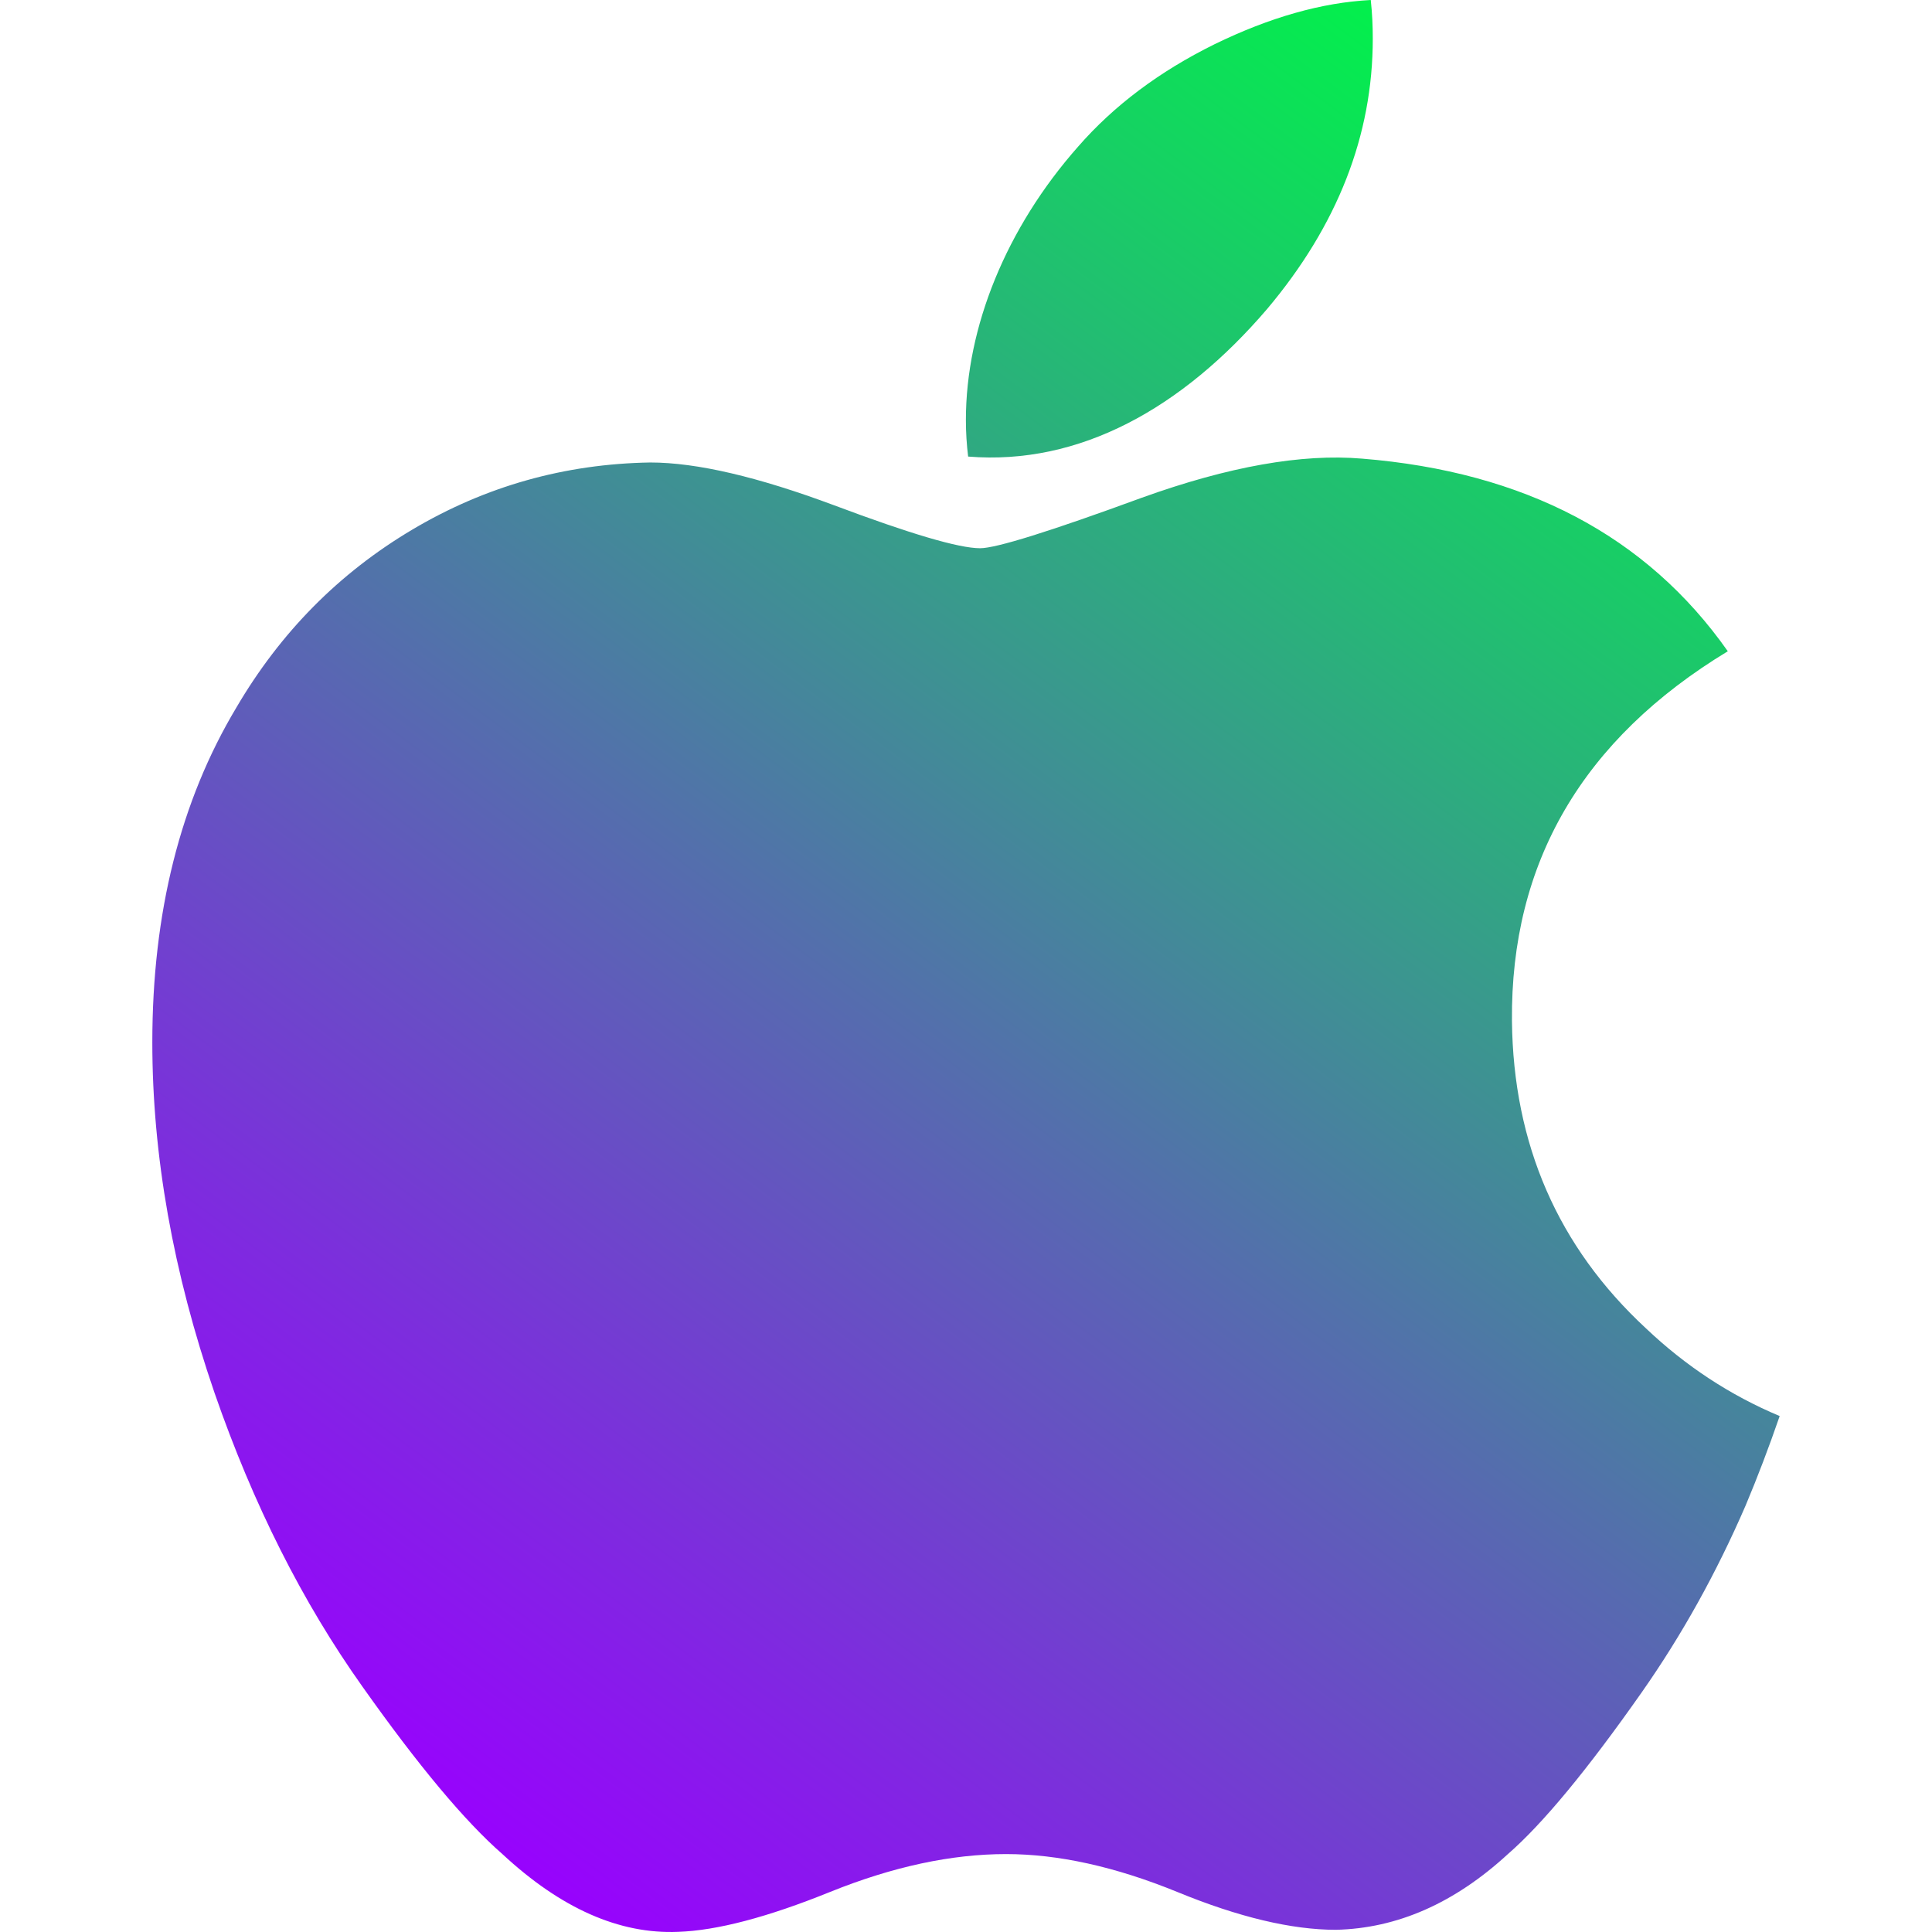 <?xml version="1.0" encoding="UTF-8" standalone="no"?><!-- Generator: Gravit.io --><svg xmlns="http://www.w3.org/2000/svg" xmlns:xlink="http://www.w3.org/1999/xlink" style="isolation:isolate" viewBox="0 0 500 500" width="500pt" height="500pt"><defs><clipPath id="_clipPath_Q9SVcATDClKxRJsemkybaAGhWWVBe1W0"><rect width="500" height="500"/></clipPath></defs><g clip-path="url(#_clipPath_Q9SVcATDClKxRJsemkybaAGhWWVBe1W0)"><rect width="500" height="500" style="fill:rgb(38,38,38)" fill-opacity="0"/><linearGradient id="_lgradient_0" x1="0.85" y1="0.048" x2="0.248" y2="1.011" gradientTransform="matrix(421.16,0,0,500,39.42,0)" gradientUnits="userSpaceOnUse"><stop offset="0%" stop-opacity="1" style="stop-color:rgb(0,244,73)"/><stop offset="98.261%" stop-opacity="1" style="stop-color:rgb(153,0,255)"/></linearGradient><path d=" M 451.753 389.652 C 444.192 407.12 435.241 423.2 424.871 437.984 C 410.736 458.137 399.162 472.088 390.243 479.834 C 376.416 492.55 361.602 499.062 345.738 499.432 C 334.349 499.432 320.615 496.192 304.628 489.618 C 288.588 483.075 273.848 479.834 260.37 479.834 C 246.235 479.834 231.075 483.075 214.859 489.618 C 198.619 496.192 185.536 499.618 175.533 499.957 C 160.321 500.605 145.158 493.908 130.022 479.834 C 120.362 471.409 108.279 456.965 93.804 436.502 C 78.274 414.651 65.506 389.312 55.503 360.424 C 44.79 329.222 39.42 299.006 39.42 269.754 C 39.42 236.246 46.661 207.346 61.163 183.127 C 72.561 163.674 87.724 148.329 106.702 137.064 C 125.68 125.799 146.185 120.058 168.268 119.691 C 180.351 119.691 196.196 123.428 215.887 130.774 C 235.522 138.144 248.13 141.882 253.657 141.882 C 257.79 141.882 271.796 137.511 295.539 128.799 C 317.992 120.719 336.942 117.373 352.466 118.691 C 394.533 122.086 426.137 138.669 447.155 168.544 C 409.532 191.34 390.922 223.268 391.292 264.227 C 391.632 296.13 403.205 322.679 425.951 343.758 C 436.26 353.542 447.772 361.103 460.58 366.474 C 457.802 374.529 454.87 382.245 451.753 389.652 L 451.753 389.652 Z  M 355.275 10.003 C 355.275 35.009 346.139 58.356 327.93 79.967 C 305.955 105.657 279.376 120.503 250.552 118.16 C 250.185 115.16 249.972 112.003 249.972 108.685 C 249.972 84.68 260.423 58.989 278.981 37.983 C 288.246 27.348 300.029 18.505 314.319 11.45 C 328.578 4.501 342.065 0.658 354.75 0 C 355.12 3.343 355.275 6.686 355.275 10.003 L 355.275 10.003 Z " fill="url(#_lgradient_0)"/></g></svg>
